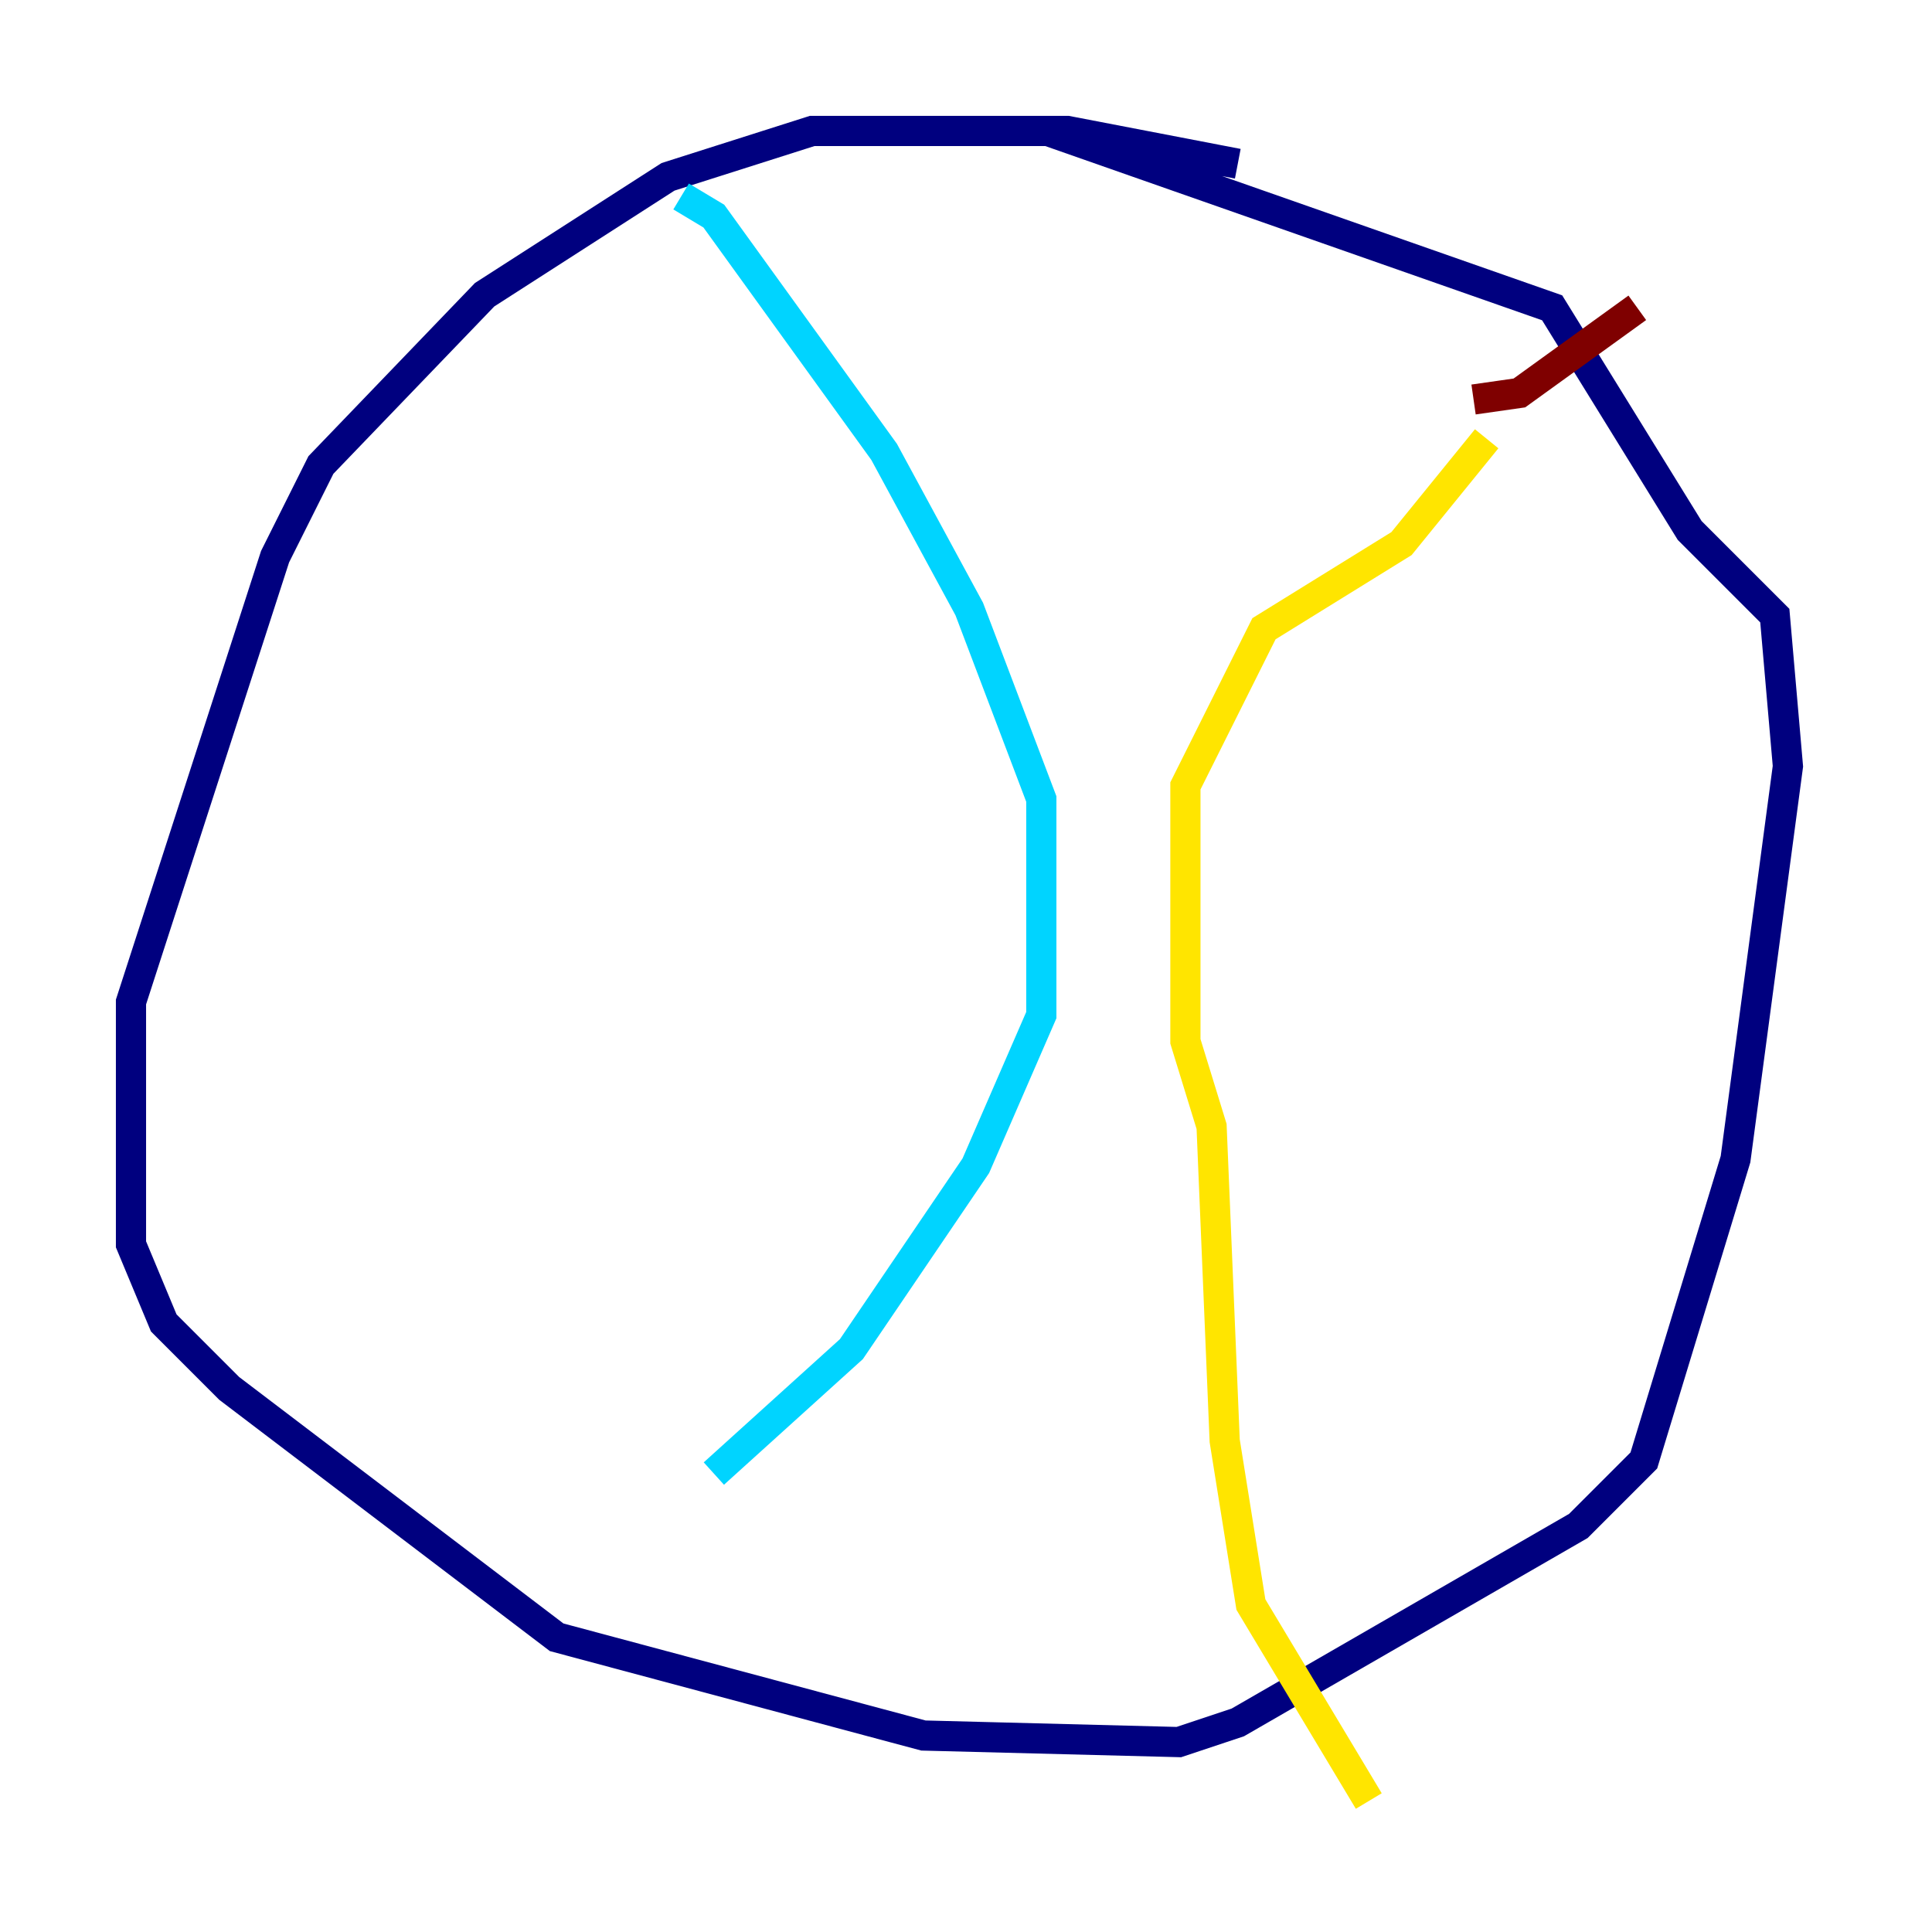 <?xml version="1.0" encoding="utf-8" ?>
<svg baseProfile="tiny" height="128" version="1.2" viewBox="0,0,128,128" width="128" xmlns="http://www.w3.org/2000/svg" xmlns:ev="http://www.w3.org/2001/xml-events" xmlns:xlink="http://www.w3.org/1999/xlink"><defs /><polyline fill="none" points="82.007,10.848 70.725,8.678 53.803,8.678 44.258,11.715 32.108,19.525 21.261,30.807 18.224,36.881 8.678,66.386 8.678,82.441 10.848,87.647 15.186,91.986 36.881,108.475 61.18,114.983 78.102,115.417 82.007,114.115 104.57,101.098 108.909,96.759 114.983,76.8 118.454,50.766 117.586,40.786 111.946,35.146 102.834,20.393 69.424,8.678" stroke="#00007f" stroke-width="2" /><polyline fill="none" points="45.125,13.017 47.295,14.319 58.576,29.939 64.217,40.352 68.99,52.936 68.99,67.254 64.651,77.234 56.407,89.383 47.295,97.627" stroke="#00d4ff" stroke-width="2" /><polyline fill="none" points="98.495,29.071 92.854,36.014 83.742,41.654 78.536,52.068 78.536,68.99 80.271,74.63 81.139,95.458 82.875,106.305 90.685,119.322" stroke="#ffe500" stroke-width="2" /><polyline fill="none" points="97.627,26.468 100.664,26.034 108.475,20.393" stroke="#7f0000" stroke-width="2" /></svg>